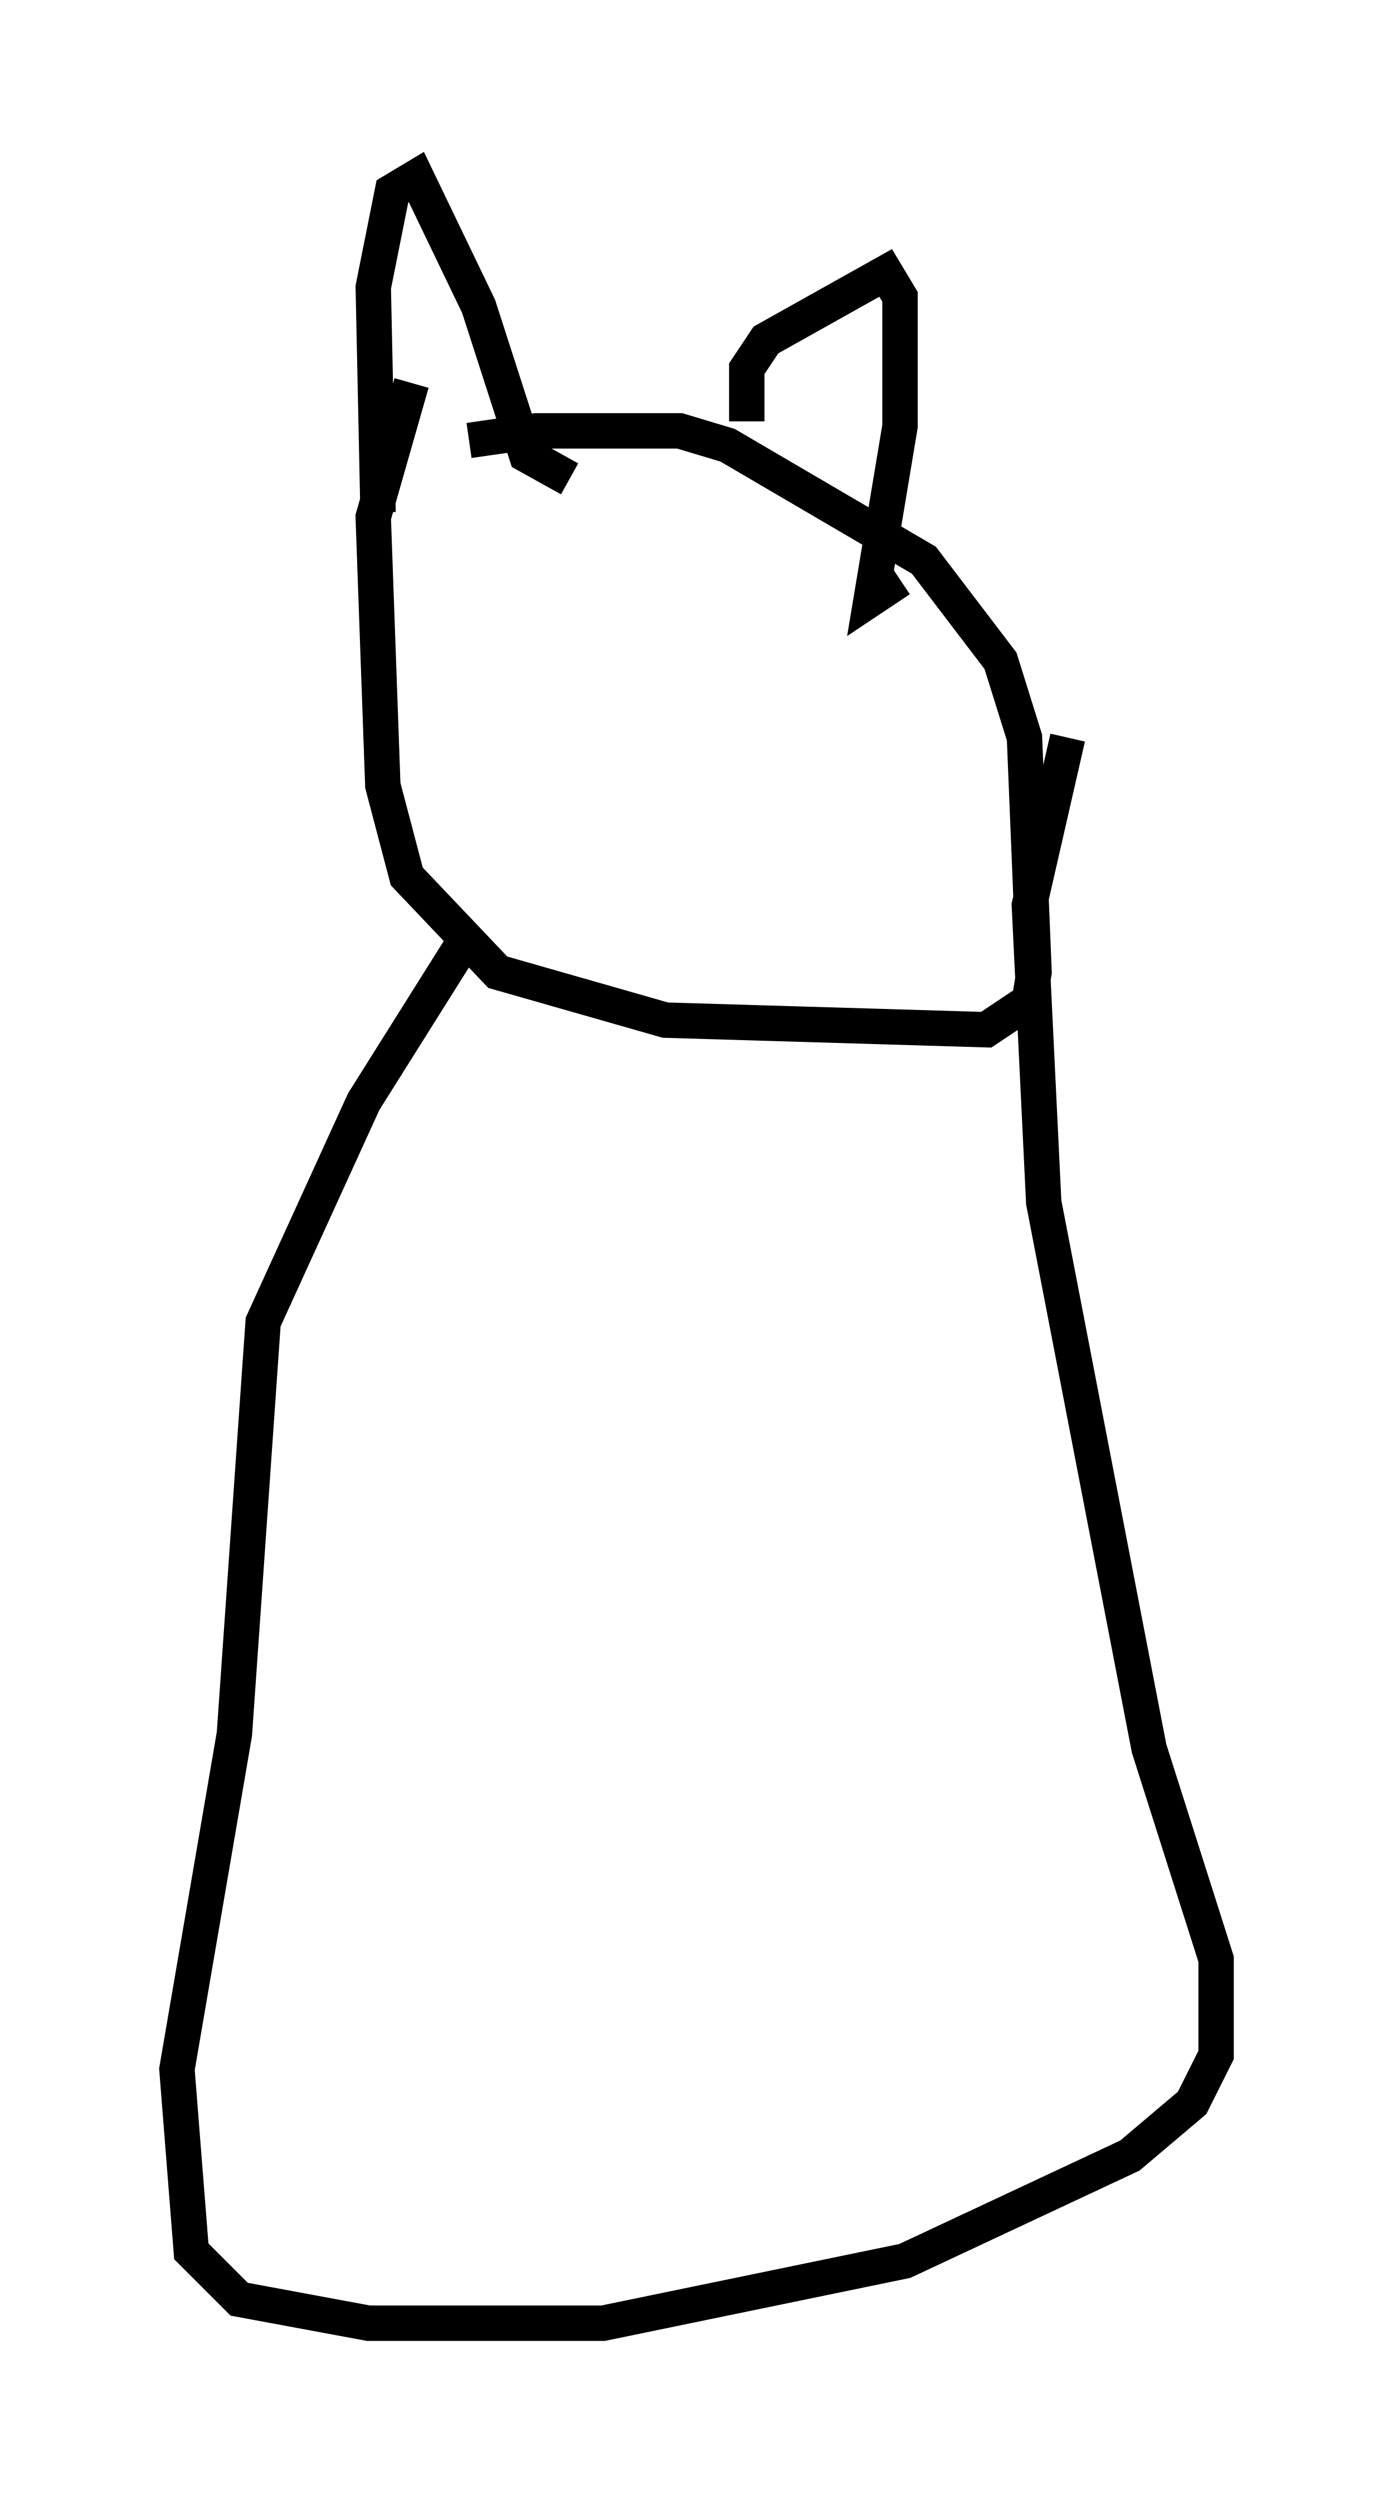 <?xml version="1.0" encoding="utf-8" ?>
<svg baseProfile="full" height="70.622" version="1.1" width="39.364" xmlns="http://www.w3.org/2000/svg" xmlns:ev="http://www.w3.org/2001/xml-events" xmlns:xlink="http://www.w3.org/1999/xlink"><defs /><rect fill="white" height="70.622" width="39.364" x="0" y="0" /><path d="M12.307, 13.119 m0.947, -0.677 l1.894, -0.271 4.059, 0.0 l1.353, 0.406 5.548, 3.248 l2.165, 2.842 0.677, 2.165 l0.271, 6.631 -0.135, 0.812 l-1.218, 0.812 -9.066, -0.271 l-4.736, -1.353 -2.571, -2.706 l-0.677, -2.571 -0.271, -7.578 l1.083, -3.789 m-0.947, 3.654 l-0.135, -6.36 0.541, -2.706 l0.677, -0.406 1.759, 3.654 l1.353, 4.195 1.218, 0.677 m5.007, -1.624 l0.0, -1.488 0.541, -0.812 l3.383, -1.894 0.406, 0.677 l0.0, 3.654 -0.812, 4.871 l0.812, -0.541 m-12.178, 10.013 l-2.977, 4.736 -2.842, 6.225 l-0.812, 11.637 -1.624, 9.472 l0.406, 5.142 1.353, 1.353 l3.654, 0.677 6.631, 0.0 l8.525, -1.759 6.36, -2.977 l1.759, -1.488 0.677, -1.353 l0.0, -2.706 -1.894, -5.954 l-2.977, -15.426 -0.406, -8.39 l1.083, -4.736 " fill="none" stroke="black" stroke-width="1" /></svg>